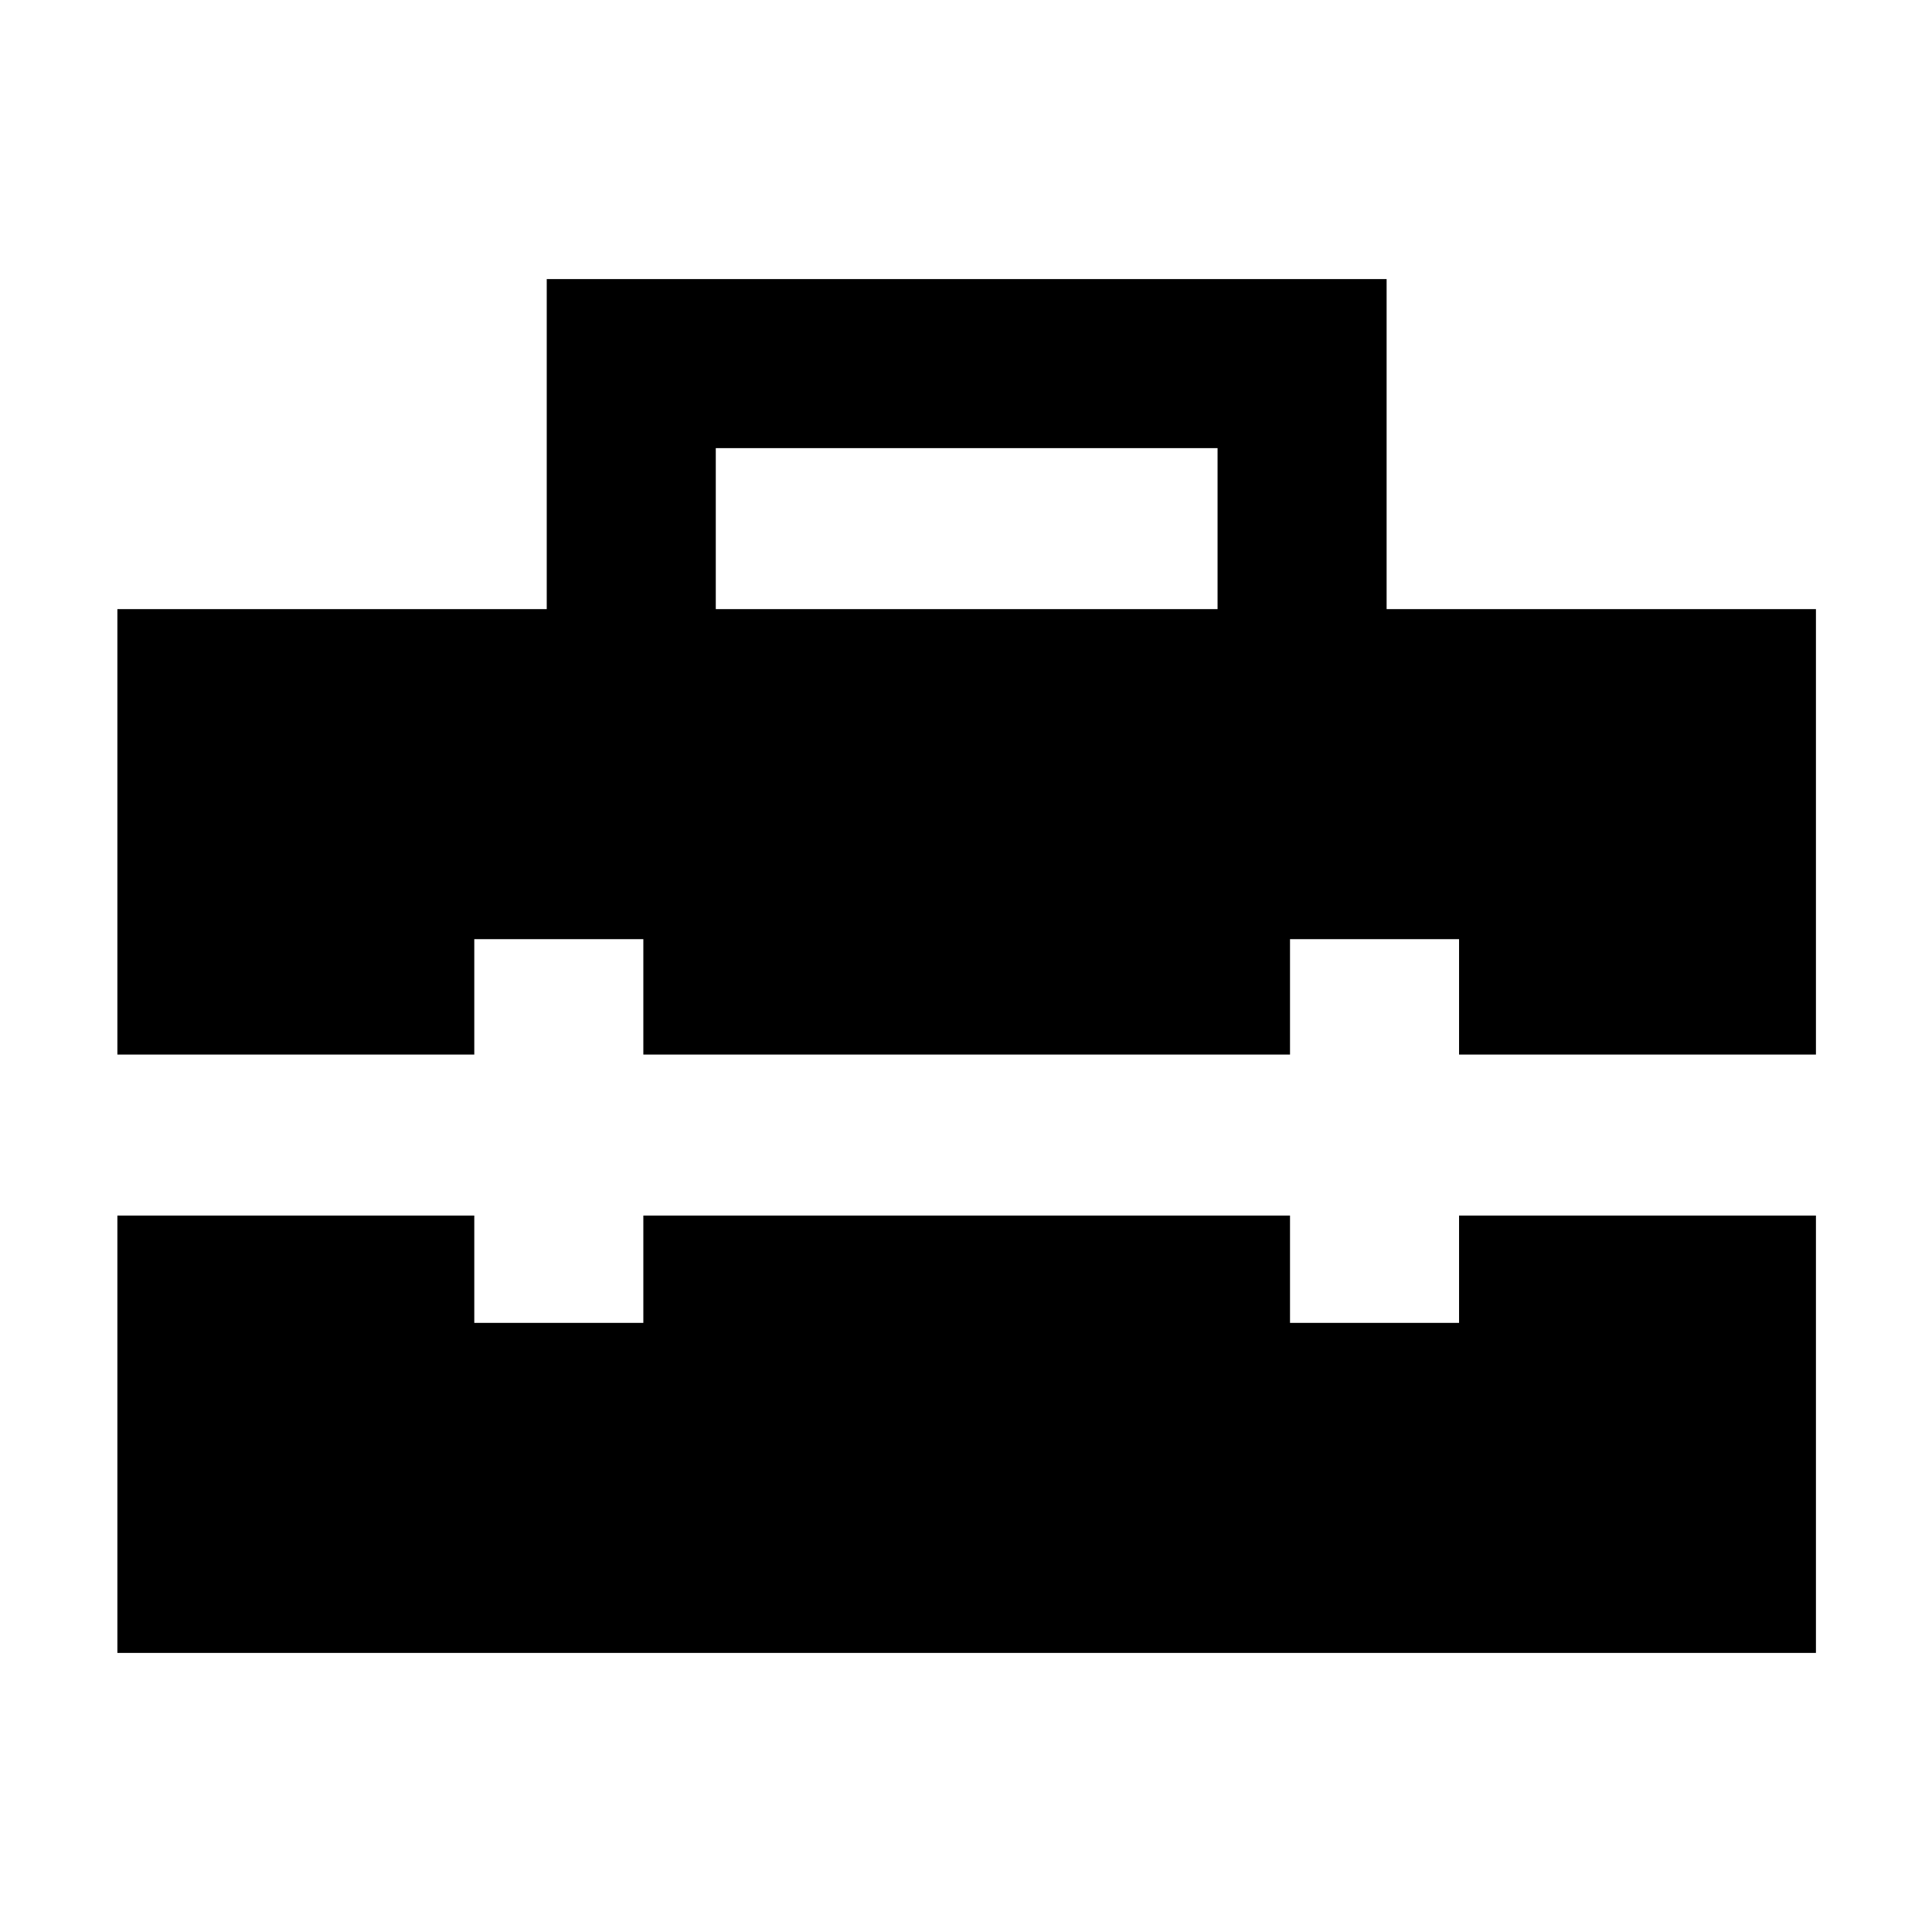 <svg xmlns="http://www.w3.org/2000/svg" height="40" viewBox="0 -960 960 960" width="40"><path d="M355.67-657.33H605v-80H355.67v80ZM58.33-138.67V-356h177.34v53.33h84V-356H641v53.33h84V-356h177.33v217.33h-844Zm0-297.33v-221.33h213.34v-164H689v164h213.33V-436H725v-57.33h-84V-436H319.67v-57.33h-84V-436H58.33Z"/></svg>